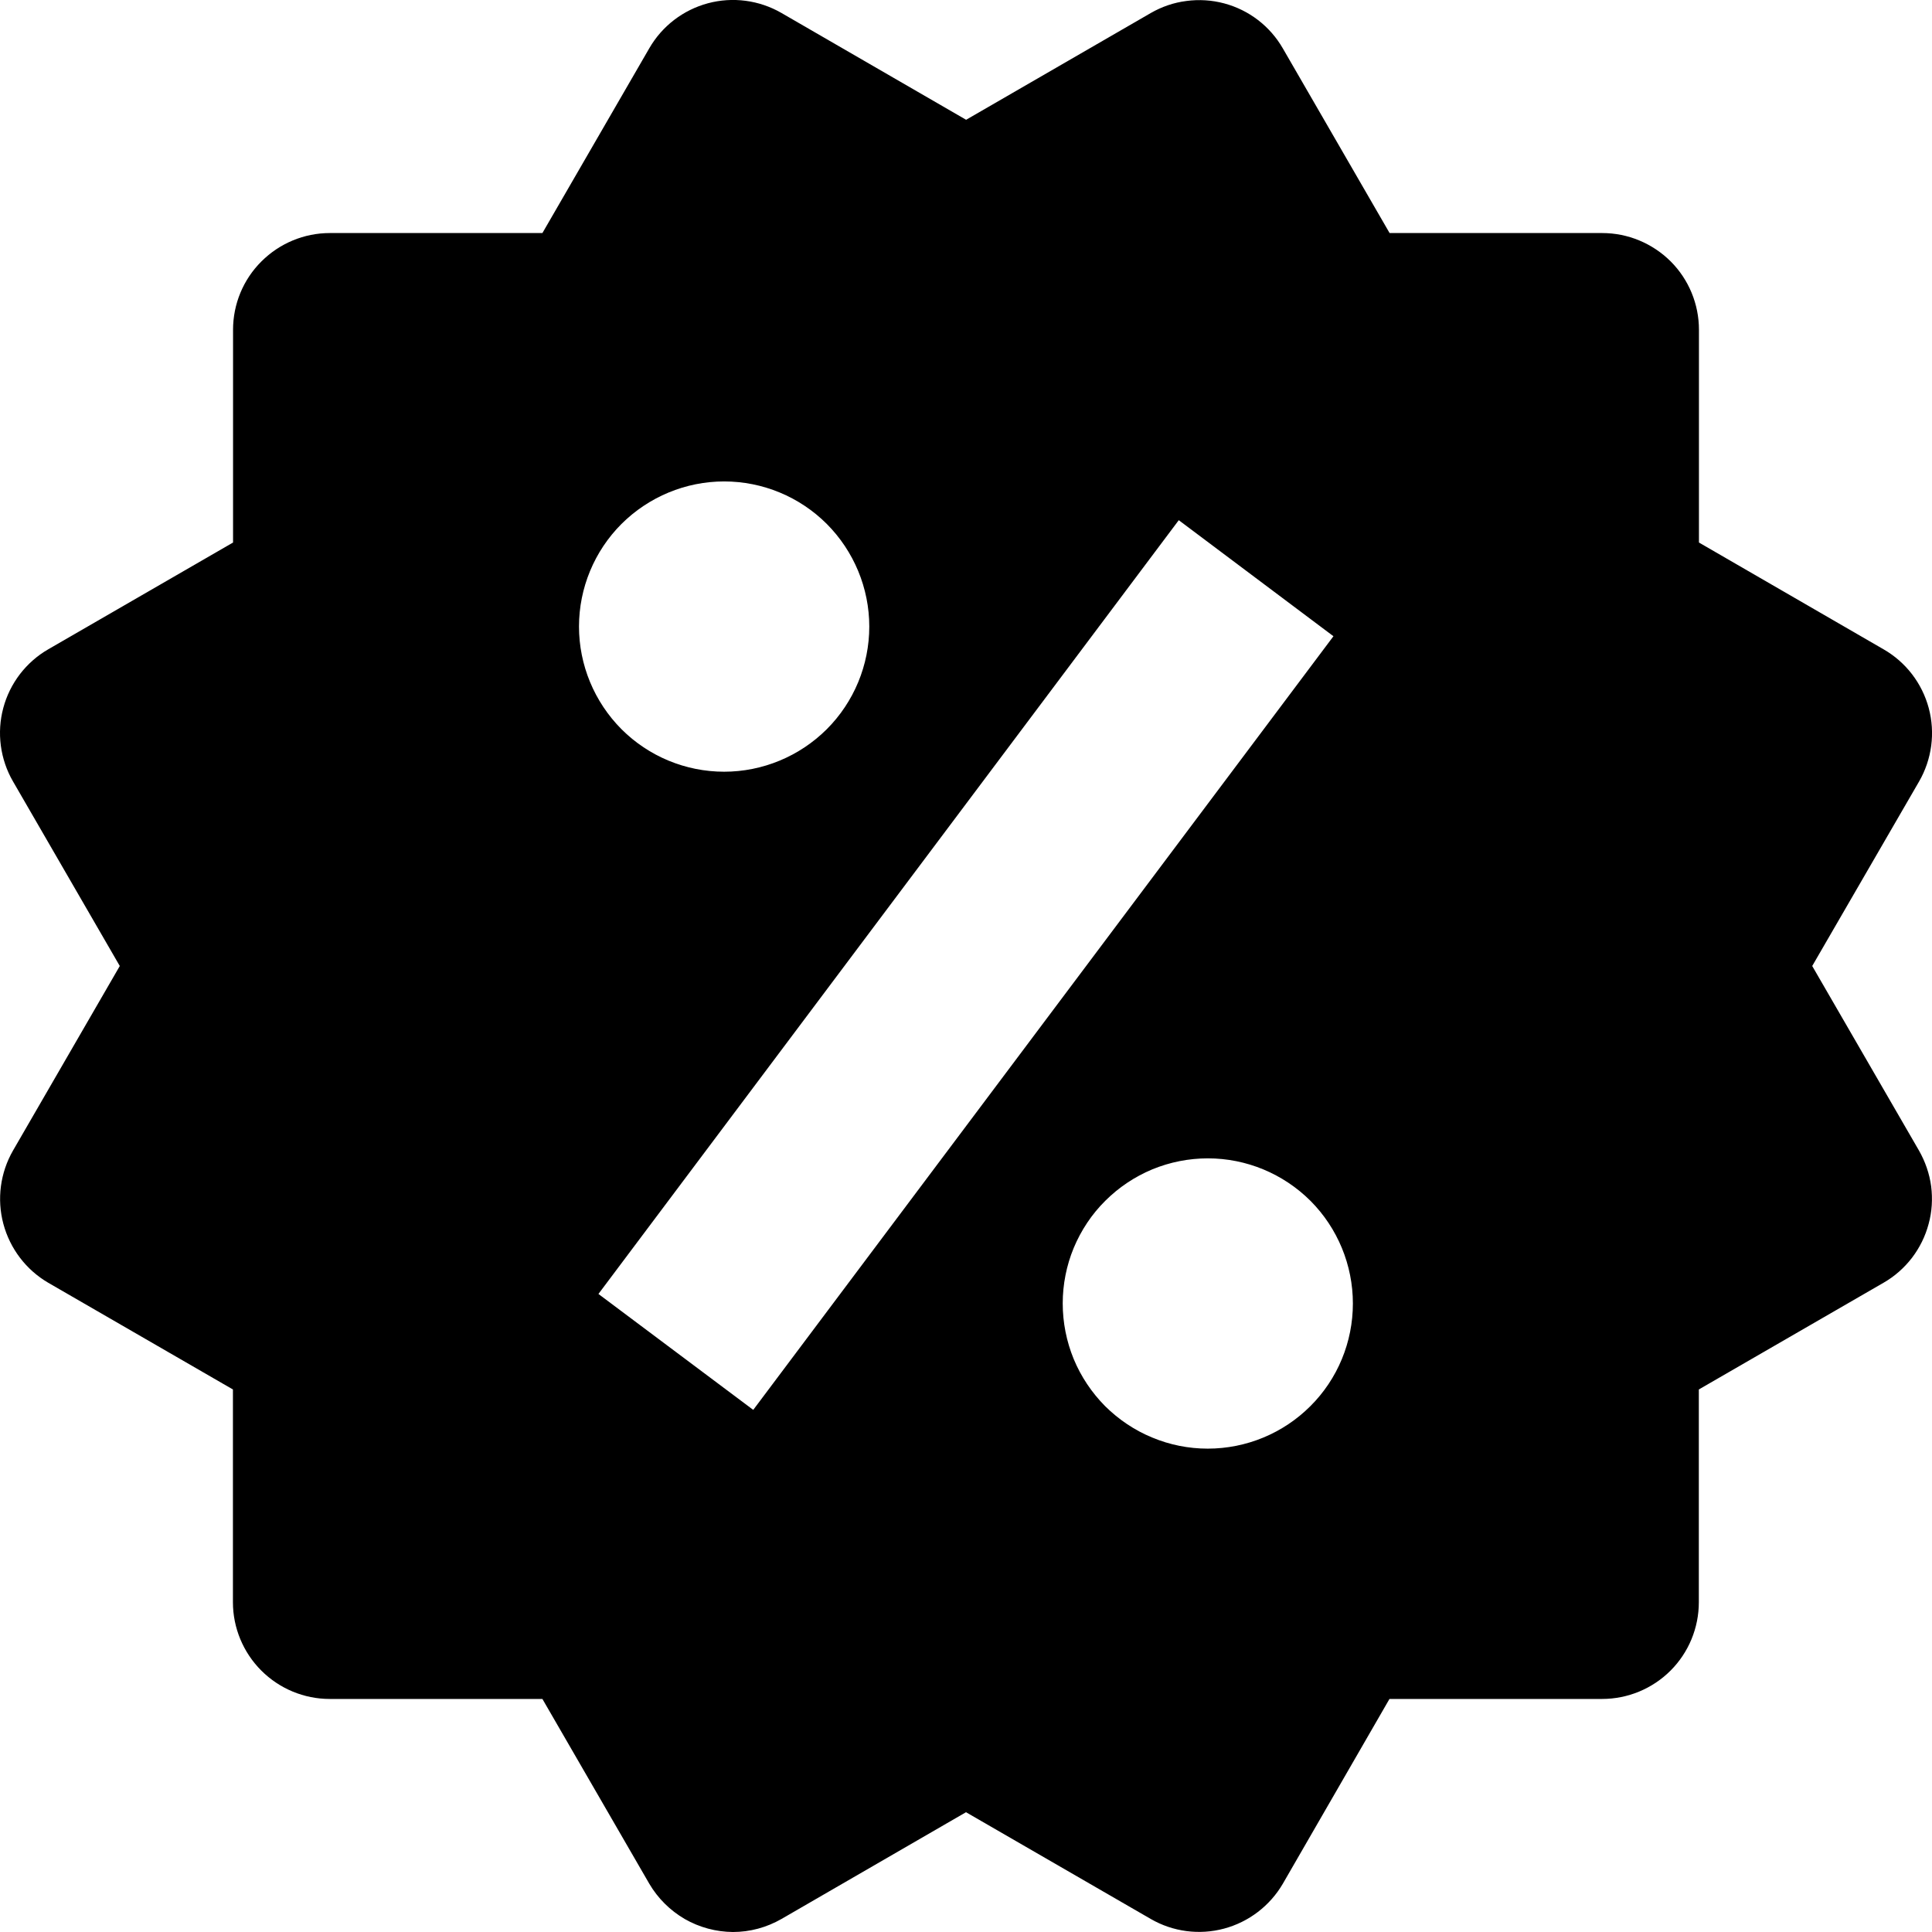 <svg width="16" height="16" viewBox="0 0 16 16" fill="none" xmlns="http://www.w3.org/2000/svg">
<path d="M15.008 8L15.893 6.472C15.999 6.288 16.028 6.069 15.973 5.864C15.918 5.659 15.784 5.484 15.6 5.378L14.07 4.493V2.731C14.07 2.519 13.986 2.315 13.836 2.165C13.685 2.015 13.482 1.93 13.269 1.93H11.508L10.624 0.401C10.518 0.217 10.344 0.083 10.138 0.028C10.037 0.001 9.931 -0.006 9.826 0.008C9.722 0.021 9.622 0.055 9.53 0.108L8.001 0.992L6.471 0.107C6.287 0.001 6.068 -0.028 5.863 0.027C5.658 0.082 5.483 0.216 5.377 0.4L4.492 1.93H2.731C2.519 1.93 2.315 2.015 2.165 2.165C2.014 2.315 1.93 2.519 1.93 2.731V4.493L0.4 5.377C0.309 5.429 0.229 5.5 0.165 5.583C0.101 5.667 0.054 5.762 0.027 5.864C-4.06368e-05 5.965 -0.007 6.071 0.007 6.176C0.021 6.28 0.055 6.381 0.108 6.472L0.992 8L0.108 9.528C0.002 9.712 -0.027 9.931 0.028 10.136C0.083 10.341 0.216 10.516 0.399 10.623L1.929 11.507V13.269C1.929 13.481 2.014 13.685 2.164 13.835C2.314 13.985 2.518 14.07 2.73 14.07H4.492L5.377 15.6C5.448 15.721 5.549 15.821 5.67 15.892C5.792 15.962 5.93 15.999 6.07 16C6.21 16 6.348 15.963 6.472 15.892L8 15.008L9.53 15.892C9.713 15.998 9.932 16.027 10.137 15.972C10.342 15.917 10.517 15.783 10.624 15.6L11.507 14.07H13.268C13.481 14.07 13.685 13.985 13.835 13.835C13.985 13.685 14.069 13.481 14.069 13.269V11.507L15.599 10.623C15.691 10.57 15.77 10.5 15.834 10.417C15.898 10.333 15.945 10.238 15.972 10.136C16 10.035 16.006 9.929 15.993 9.824C15.979 9.72 15.944 9.619 15.892 9.528L15.008 8ZM5.997 3.987C6.316 3.987 6.622 4.114 6.847 4.339C7.072 4.565 7.199 4.871 7.199 5.189C7.199 5.508 7.072 5.814 6.847 6.039C6.621 6.264 6.315 6.391 5.997 6.391C5.678 6.391 5.372 6.264 5.147 6.039C4.922 5.813 4.795 5.507 4.795 5.189C4.795 4.87 4.922 4.564 5.147 4.339C5.373 4.114 5.679 3.987 5.997 3.987ZM6.238 11.676L4.956 10.716L9.762 4.308L11.043 5.269L6.238 11.676ZM10.002 11.997C9.844 11.997 9.688 11.966 9.542 11.905C9.396 11.845 9.264 11.756 9.152 11.645C9.041 11.533 8.952 11.4 8.892 11.255C8.832 11.109 8.801 10.952 8.801 10.794C8.801 10.637 8.832 10.48 8.892 10.335C8.953 10.189 9.041 10.056 9.153 9.945C9.265 9.833 9.397 9.745 9.543 9.684C9.689 9.624 9.845 9.593 10.003 9.593C10.322 9.593 10.627 9.72 10.853 9.945C11.078 10.171 11.204 10.477 11.204 10.795C11.204 11.114 11.078 11.42 10.852 11.645C10.627 11.87 10.321 11.997 10.002 11.997Z" fill="black"/>
</svg>

